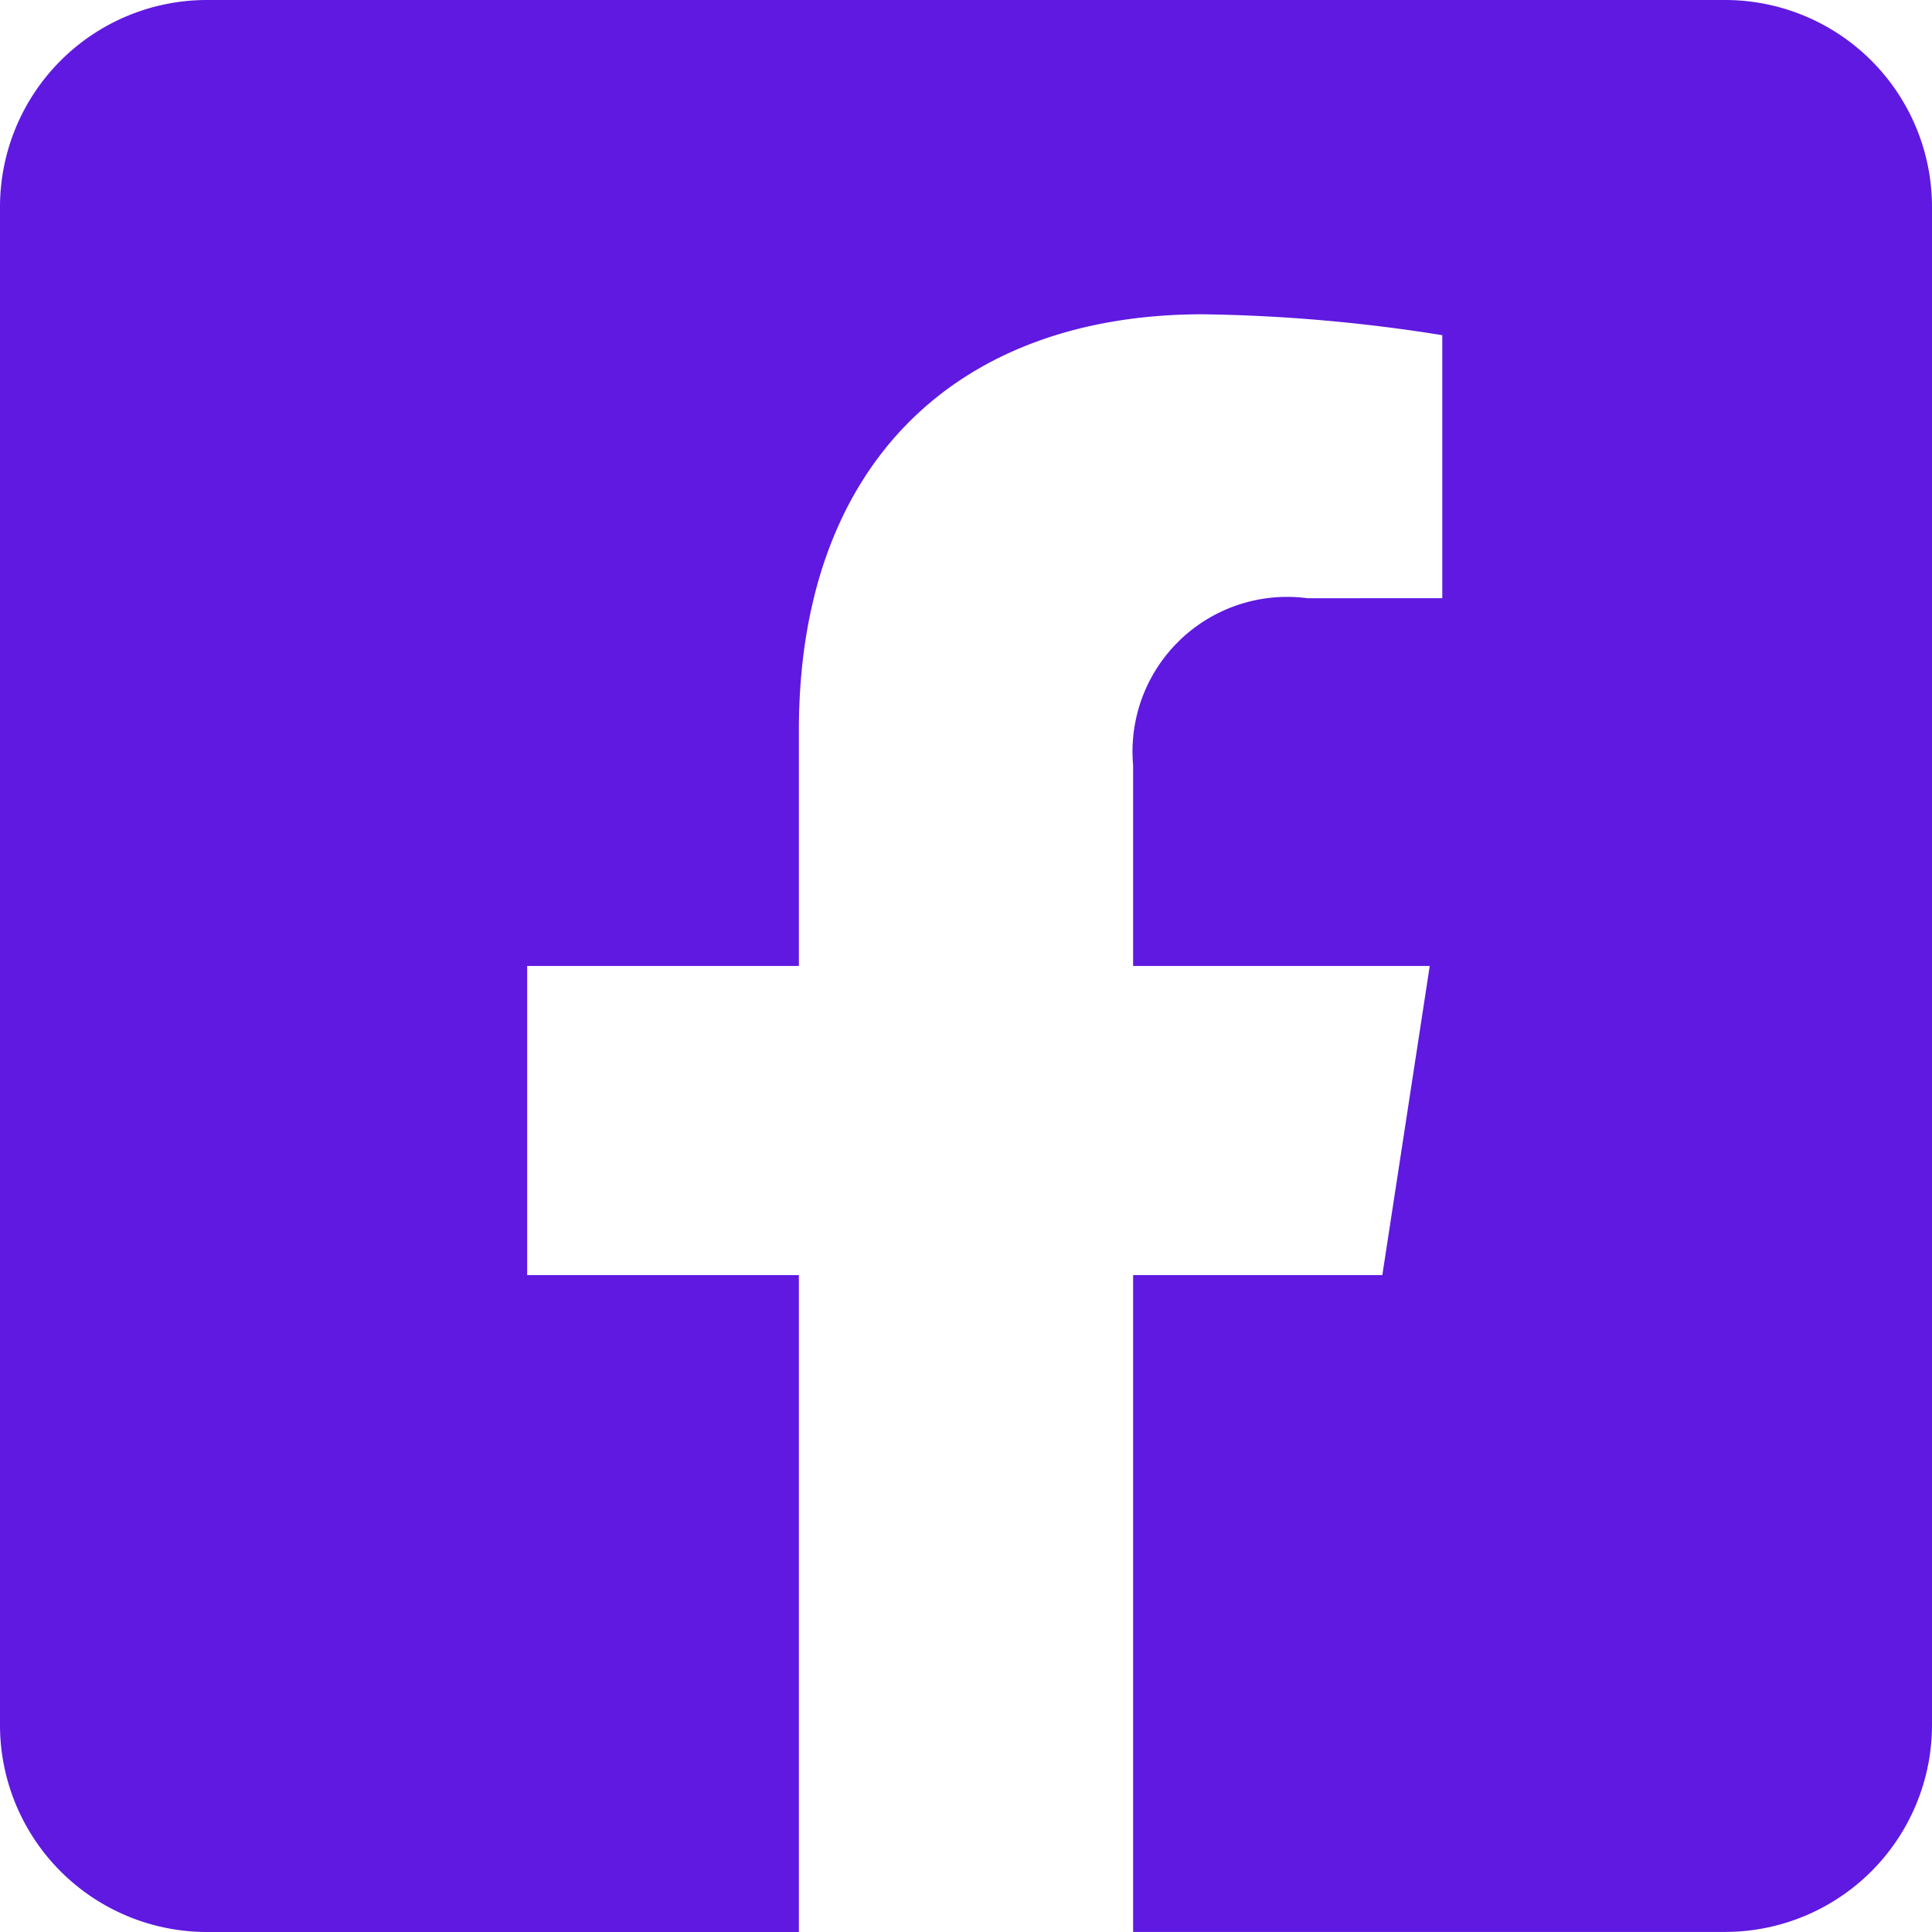 <svg xmlns="http://www.w3.org/2000/svg" width="26.815" height="26.815" viewBox="0 0 26.815 26.815">
  <path id="Icon_awesome-facebook-square" data-name="Icon awesome-facebook-square" d="M23.942,2.25H2.873A2.873,2.873,0,0,0,0,5.123V26.192a2.873,2.873,0,0,0,2.873,2.873h8.215V19.948H7.317V15.657h3.771v-3.27c0-3.72,2.215-5.775,5.607-5.775a22.845,22.845,0,0,1,3.323.29v3.651H18.146a2.146,2.146,0,0,0-2.419,2.318v2.786h4.117l-.658,4.291H15.727v9.116h8.215a2.873,2.873,0,0,0,2.873-2.873V5.123A2.873,2.873,0,0,0,23.942,2.25Z" transform="translate(0 -2.25)" fill="#5f19e1"/>
</svg>
